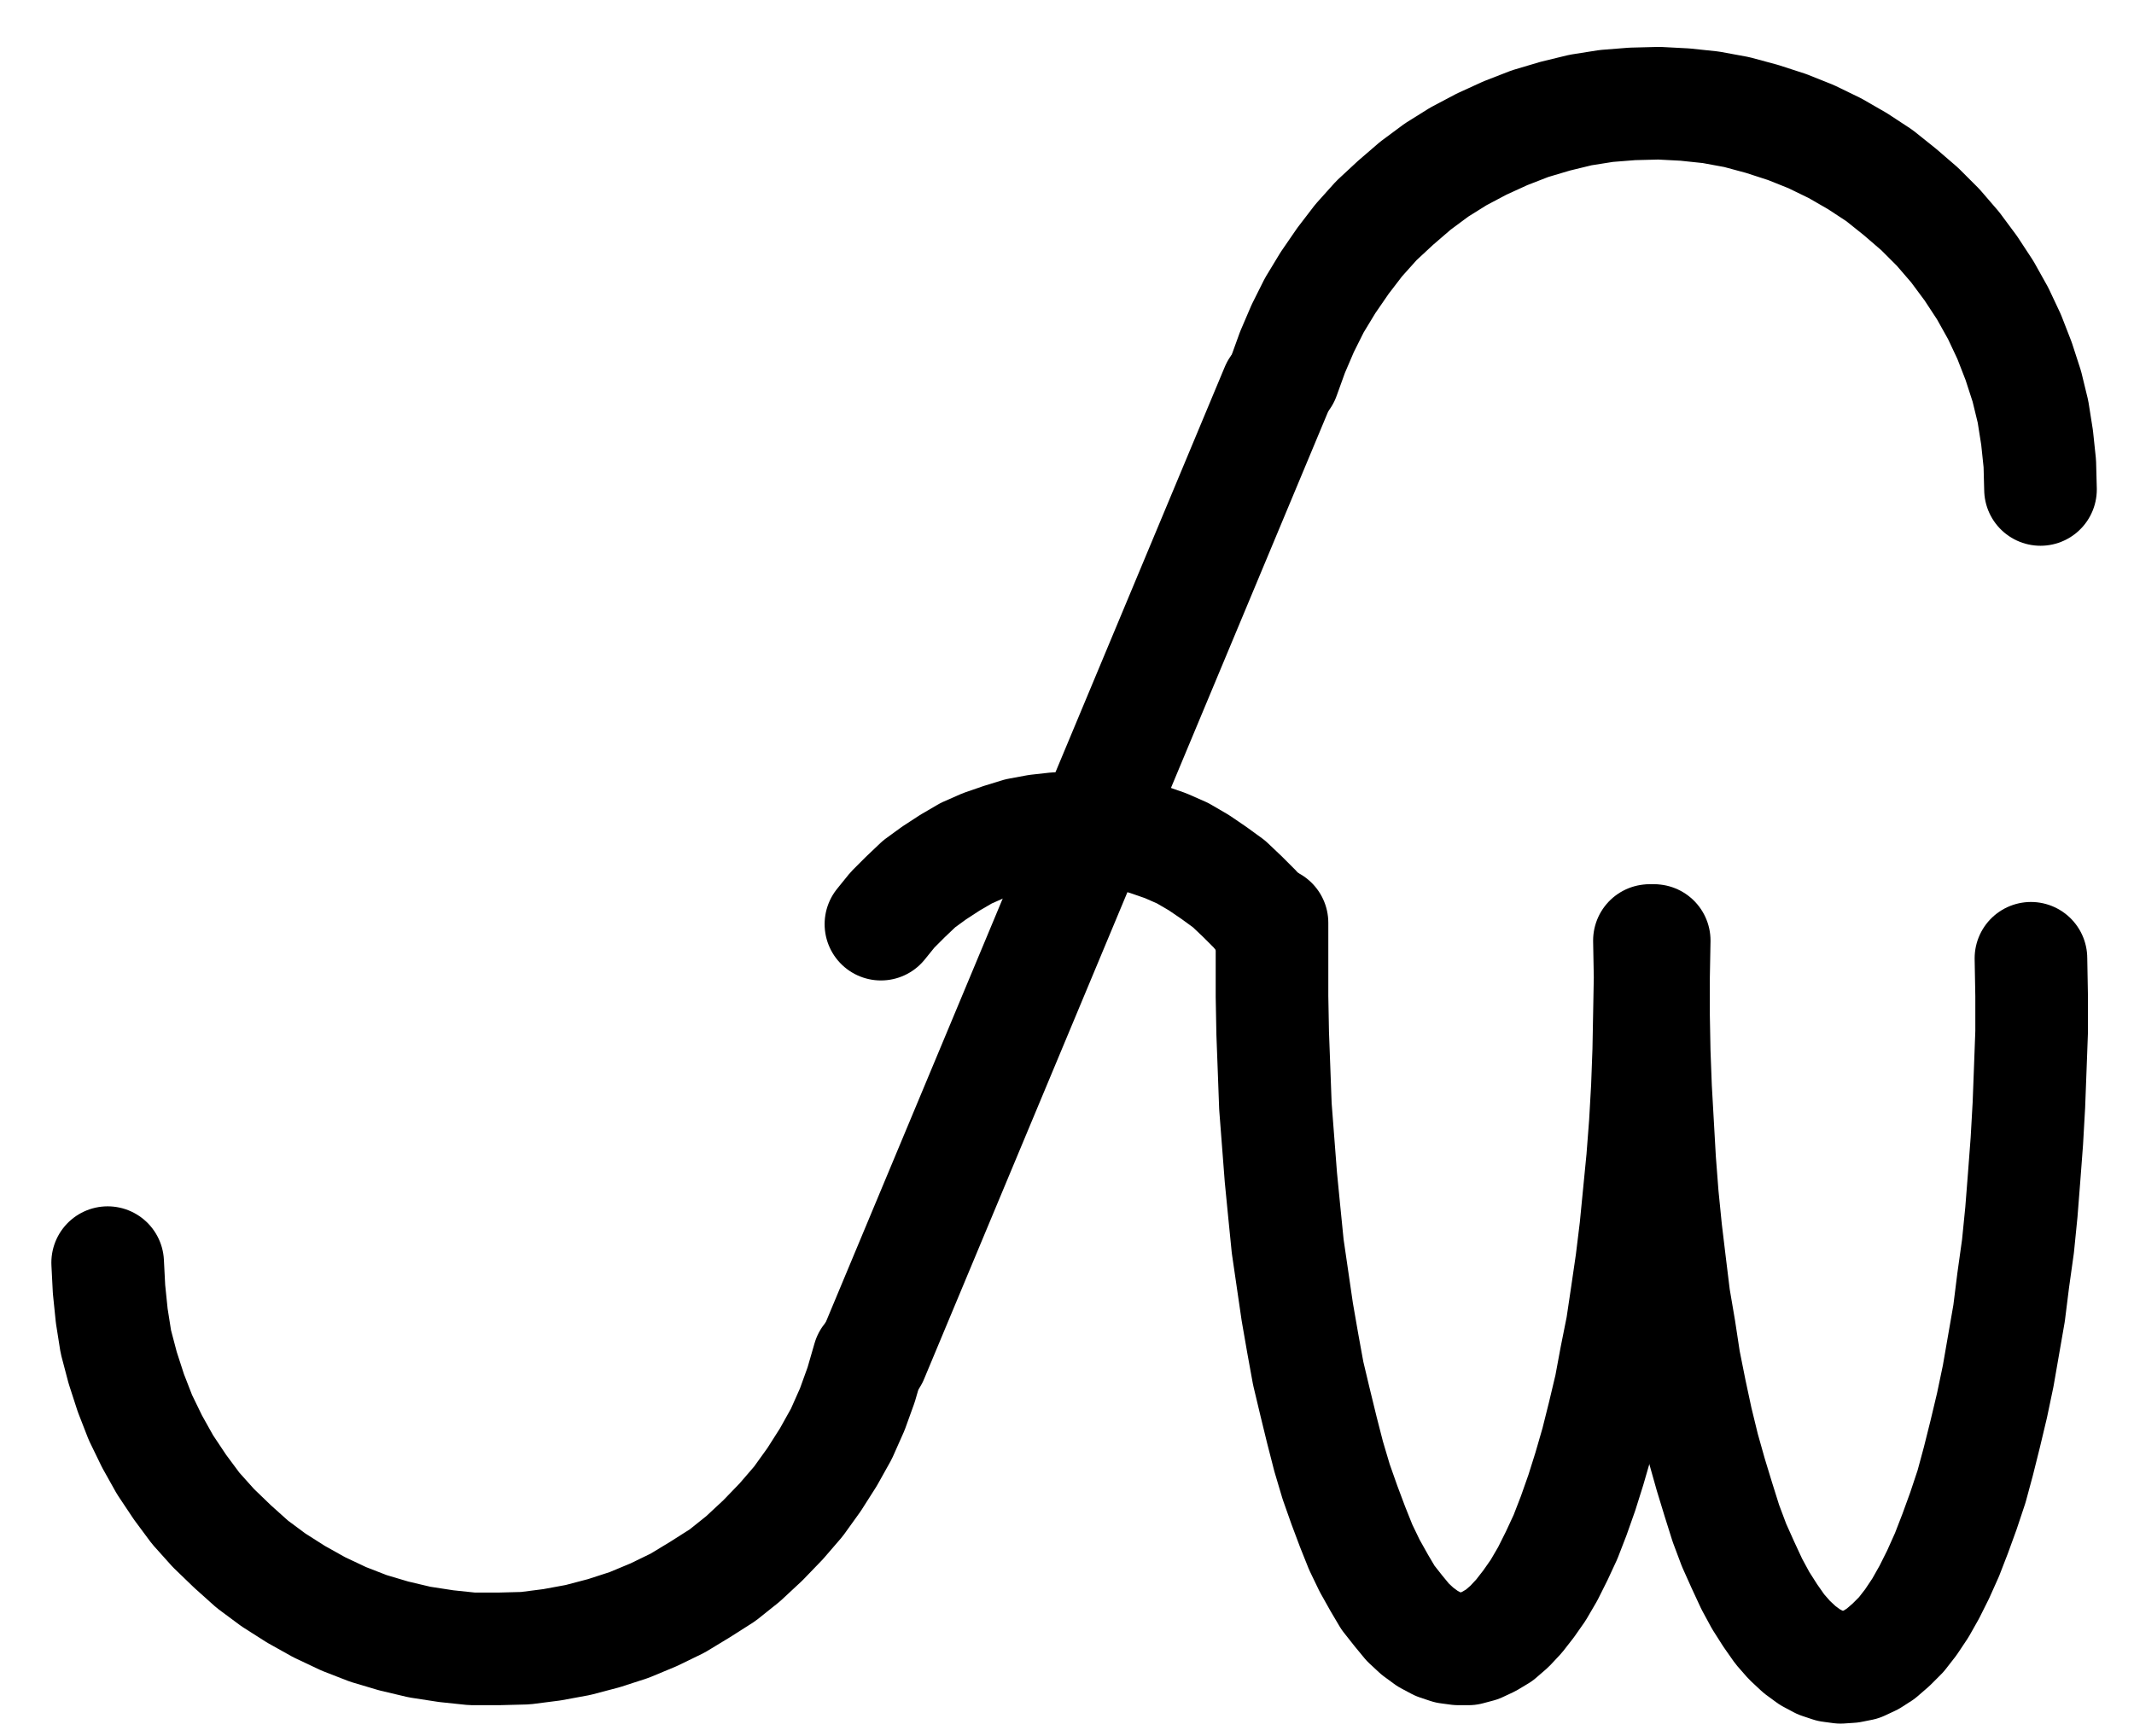 <?xml version="1.0" encoding="UTF-8" standalone="no"?>
<!-- Created with Inkscape (http://www.inkscape.org/) -->

<svg
   version="1.1"
   id="svg1"
   width="500.28"
   height="407.107"
   viewBox="0 0 500.28 407.107"
   sodipodi:docname="Dissolve11.pdf"
   xmlns:inkscape="http://www.inkscape.org/namespaces/inkscape"
   xmlns:sodipodi="http://sodipodi.sourceforge.net/DTD/sodipodi-0.dtd"
   xmlns="http://www.w3.org/2000/svg"
   xmlns:svg="http://www.w3.org/2000/svg">
  <defs
     id="defs1">
    <clipPath
       clipPathUnits="userSpaceOnUse"
       id="clipPath2">
      <path
         d="M 0,0.16 V 1122.56 H 793.6 V 0.16 Z"
         transform="translate(-661.12,-468.48)"
         clip-rule="evenodd"
         id="path2" />
    </clipPath>
    <clipPath
       clipPathUnits="userSpaceOnUse"
       id="clipPath4">
      <path
         d="M 0,0.16 V 1122.56 H 793.6 V 0.16 Z"
         transform="translate(-208,-649.76)"
         clip-rule="evenodd"
         id="path4" />
    </clipPath>
    <clipPath
       clipPathUnits="userSpaceOnUse"
       id="clipPath6">
      <path
         d="M 0,0.16 V 1122.56 H 793.6 V 0.16 Z"
         clip-rule="evenodd"
         id="path6" />
    </clipPath>
    <clipPath
       clipPathUnits="userSpaceOnUse"
       id="clipPath8">
      <path
         d="M 0,0.16 V 1122.56 H 793.6 V 0.16 Z"
         transform="translate(-479.84,-570.4)"
         clip-rule="evenodd"
         id="path8" />
    </clipPath>
    <clipPath
       clipPathUnits="userSpaceOnUse"
       id="clipPath10">
      <path
         d="M 0,0.16 V 1122.56 H 793.6 V 0.16 Z"
         transform="translate(-480.96,-570.08)"
         clip-rule="evenodd"
         id="path10" />
    </clipPath>
    <clipPath
       clipPathUnits="userSpaceOnUse"
       id="clipPath12">
      <path
         d="M 0,0.16 V 1122.56 H 793.6 V 0.16 Z"
         transform="translate(-570.56,-574.24)"
         clip-rule="evenodd"
         id="path12" />
    </clipPath>
  </defs>
  <sodipodi:namedview
     id="namedview1"
     pagecolor="#505050"
     bordercolor="#eeeeee"
     borderopacity="1"
     inkscape:showpageshadow="0"
     inkscape:pageopacity="0"
     inkscape:pagecheckerboard="0"
     inkscape:deskcolor="#505050">
    <inkscape:page
       x="0"
       y="0"
       inkscape:label="1"
       id="page1"
       width="500.28"
       height="407.107"
       margin="0"
       bleed="0" />
  </sodipodi:namedview>
  <g
     id="g1"
     inkscape:groupmode="layer"
     inkscape:label="1">
    <path
       id="path1"
       d="m 0,0 -0.16,-6.08 -0.64,-6.08 -0.96,-6.08 -1.44,-5.92 -1.92,-5.92 -2.24,-5.76 -2.56,-5.44 -3.04,-5.44 -3.36,-5.12 -3.68,-4.96 -4,-4.64 -4.32,-4.32 -4.64,-4 -4.8,-3.84 -5.12,-3.36 L -48.16,-80 l -5.6,-2.72 -5.6,-2.24 -5.92,-1.92 -5.92,-1.6 -6.08,-1.12 -6.08,-0.64 -6.08,-0.32 -6.24,0.16 -6.08,0.48 -6.08,0.96 -5.92,1.44 -5.92,1.76 -5.76,2.24 -5.6,2.56 -5.44,2.88 -5.12,3.2 -4.96,3.68 -4.64,4 -4.48,4.16 -4.16,4.64 -3.68,4.8 -3.52,5.12 -3.2,5.28 -2.72,5.44 -2.4,5.6 -2.08,5.76"
       style="fill:none;stroke:#000000;stroke-width:26.4;stroke-linecap:round;stroke-linejoin:round;stroke-miterlimit:10;stroke-dasharray:none;stroke-opacity:1"
       transform="translate(478.36,114.76)"
       clip-path="url(#clipPath2)" />
    <path
       id="path3"
       d="m 0,0 0.32,6.24 0.64,6.24 0.96,6.08 1.6,6.08 1.92,5.92 2.24,5.76 2.72,5.6 3.04,5.44 3.52,5.28 3.68,4.96 4.16,4.64 4.48,4.32 4.64,4.16 4.96,3.68 5.28,3.36 5.44,3.04 5.76,2.72 5.76,2.24 5.92,1.76 6.08,1.44 6.24,0.96 6.08,0.64 H 91.68 l 6.24,-0.16 6.24,-0.8 6.08,-1.12 6.08,-1.6 5.92,-1.92 5.76,-2.4 5.6,-2.72 5.28,-3.2 5.28,-3.36 4.8,-3.84 4.64,-4.32 4.32,-4.48 4,-4.64 3.68,-5.12 3.36,-5.28 L 172,40.16 l 2.56,-5.76 2.08,-5.76 1.76,-6.08"
       style="fill:none;stroke:#000000;stroke-width:26.4;stroke-linecap:round;stroke-linejoin:round;stroke-miterlimit:10;stroke-dasharray:none;stroke-opacity:1"
       transform="translate(25.24,296.04)"
       clip-path="url(#clipPath4)" />
    <path
       id="path5"
       d="M 482.08,444.8 387.2,672"
       style="fill:none;stroke:#000000;stroke-width:26.4;stroke-linecap:round;stroke-linejoin:round;stroke-miterlimit:10;stroke-dasharray:none;stroke-opacity:1"
       transform="translate(-182.76,-353.72)"
       clip-path="url(#clipPath6)" />
    <path
       id="path7"
       d="m 0,0 -2.72,-3.36 -3.04,-3.04 -3.2,-3.04 -3.52,-2.56 -3.52,-2.4 -3.84,-2.24 -4,-1.76 -4.16,-1.44 -4.16,-1.28 -4.32,-0.8 -4.32,-0.48 -4.48,-0.16 -4.32,0.16 -4.32,0.48 -4.32,0.8 -4.16,1.28 -4.16,1.44 -4,1.76 -3.84,2.24 -3.68,2.4 -3.52,2.56 -3.2,3.04 -3.04,3.04 -2.72,3.36"
       style="fill:none;stroke:#000000;stroke-width:26.4;stroke-linecap:round;stroke-linejoin:round;stroke-miterlimit:10;stroke-dasharray:none;stroke-opacity:1"
       transform="translate(297.08,216.68)"
       clip-path="url(#clipPath8)" />
    <path
       id="path9"
       d="m 0,0 v 8.64 8.64 L 0.16,25.92 l 0.32,8.48 0.32,8.64 0.64,8.32 0.64,8.32 0.8,8.16 0.8,8 1.12,7.68 1.12,7.68 1.28,7.36 1.28,7.04 1.6,6.72 1.6,6.56 1.6,6.24 1.76,5.92 1.92,5.44 1.92,5.12 1.92,4.8 2.08,4.32 2.24,4 2.08,3.52 2.4,3.04 2.24,2.72 2.24,2.08 2.4,1.76 2.4,1.28 2.4,0.8 2.4,0.32 h 2.4 L 48.48,169.6 50.88,168.48 53.28,167.04 55.68,164.96 57.92,162.56 60.16,159.68 62.4,156.48 l 2.24,-3.84 2.08,-4.16 2.08,-4.48 1.92,-4.96 1.92,-5.44 1.76,-5.6 1.76,-6.08 1.6,-6.4 1.6,-6.72 1.28,-6.88 1.44,-7.2 1.12,-7.52 1.12,-7.68 0.96,-7.84 0.8,-8.16 0.8,-8.16 0.64,-8.32 L 88,38.56 88.32,29.92 88.48,21.44 88.64,12.8 88.48,4.16"
       style="fill:none;stroke:#000000;stroke-width:26.4;stroke-linecap:round;stroke-linejoin:round;stroke-miterlimit:10;stroke-dasharray:none;stroke-opacity:1"
       transform="translate(298.2,216.36)"
       clip-path="url(#clipPath10)" />
    <path
       id="path11"
       d="m 0,0 -0.16,8.8 v 8.64 L 0,26.08 l 0.32,8.48 0.48,8.48 0.48,8.48 0.64,8.32 0.8,8 0.96,8 0.96,7.84 1.28,7.52 1.12,7.36 1.44,7.2 1.44,6.72 1.6,6.56 1.76,6.24 1.76,5.76 1.76,5.6 1.92,5.12 2.08,4.64 2.08,4.48 2.08,3.84 2.24,3.52 2.24,3.2 L 31.68,164 34.08,166.24 36.48,168 l 2.4,1.28 2.4,0.8 L 43.68,170.4 46.08,170.24 48.48,169.76 50.88,168.64 53.12,167.2 55.52,165.12 57.92,162.72 60.16,159.84 l 2.24,-3.36 2.08,-3.68 2.08,-4.16 2.08,-4.64 1.92,-4.96 1.92,-5.28 L 74.4,128 76,122.08 l 1.6,-6.4 1.6,-6.72 1.44,-6.88 1.28,-7.36 1.28,-7.36 0.96,-7.68 1.12,-8 0.8,-8 0.64,-8.16 0.64,-8.48 0.48,-8.48 L 88.16,30.08 88.48,21.44 V 12.96 L 88.32,4.16"
       style="fill:none;stroke:#000000;stroke-width:26.4;stroke-linecap:round;stroke-linejoin:round;stroke-miterlimit:10;stroke-dasharray:none;stroke-opacity:1"
       transform="translate(387.8,220.52)"
       clip-path="url(#clipPath12)" />
  </g>
</svg>
